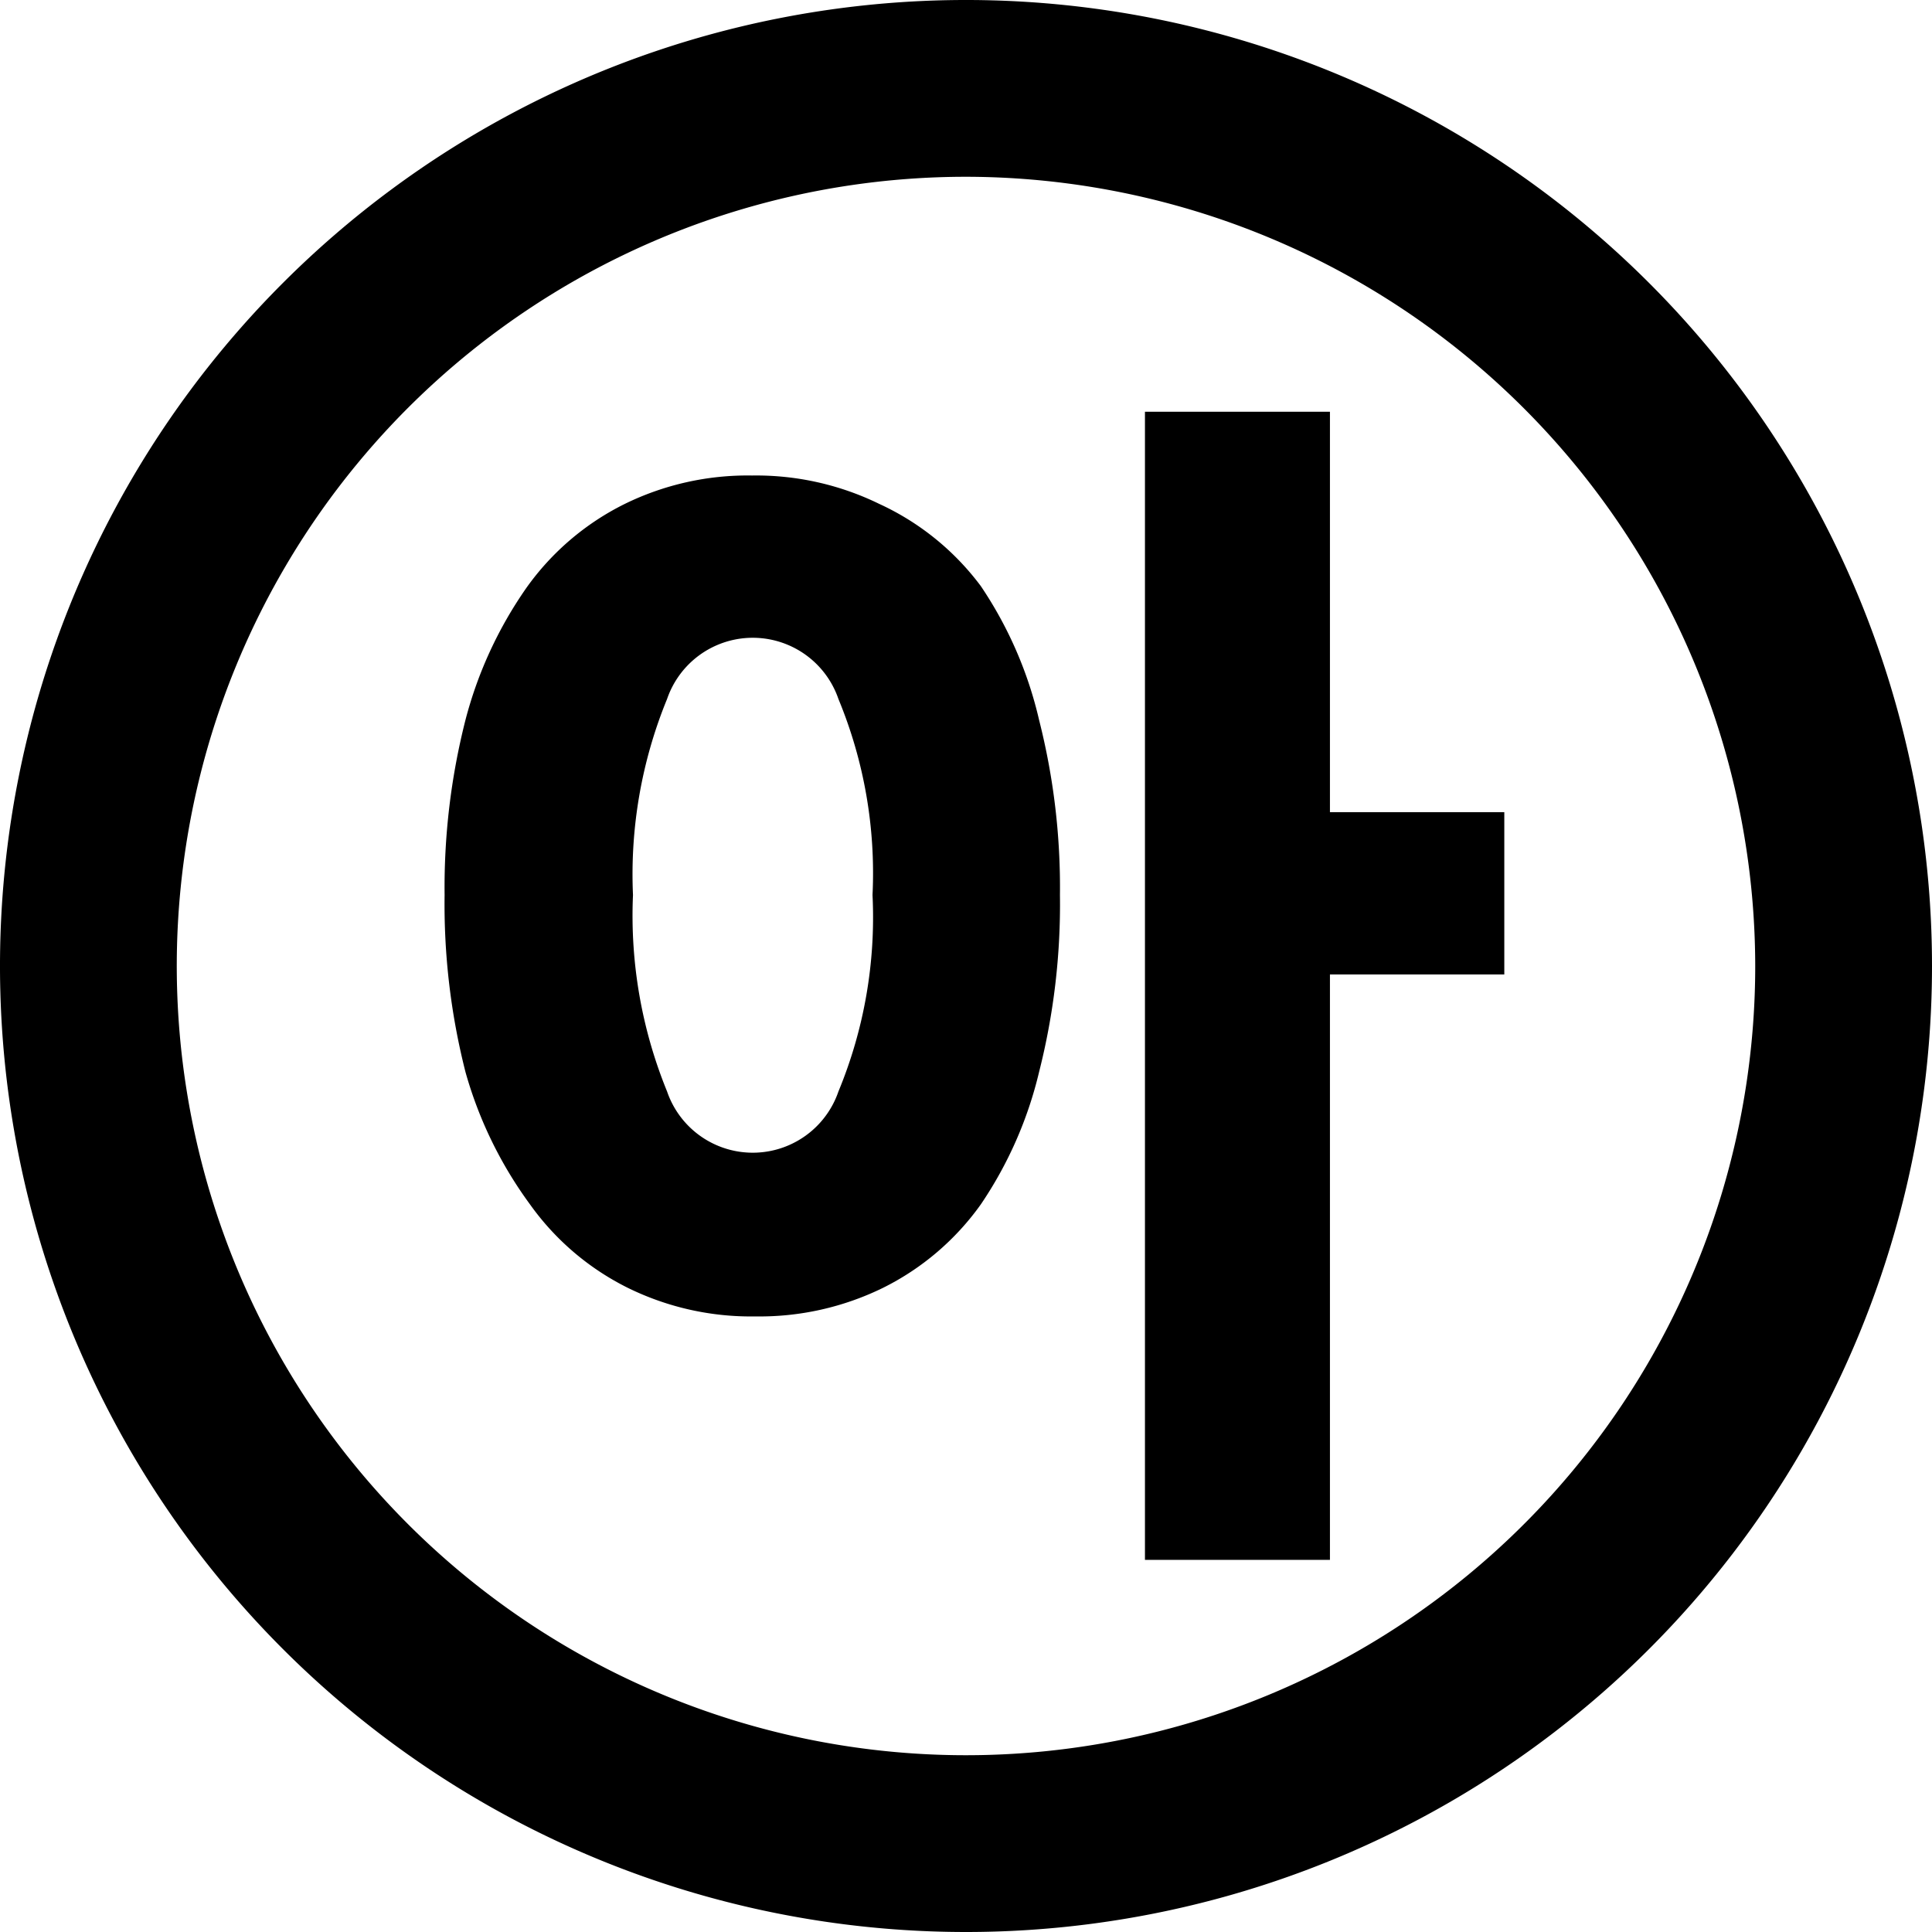 <svg id="레이어_1" data-name="레이어 1" xmlns="http://www.w3.org/2000/svg" viewBox="0 0 40 40">
  <defs>
    <style>
      .cls-1 {
        stroke: #000;
        stroke-miterlimit: 10;
        stroke-width: 0.75px;
      }
    </style>
  </defs>
  <title>1</title>
  <path d="M20,40A20,20,0,1,1,40,20,20,20,0,0,1,20,40ZM20,3.66A16.34,16.34,0,1,0,36.34,20,16.36,16.36,0,0,0,20,3.66Z"/>
  <path class="cls-1" d="M21.57,18.53a13.72,13.72,0,0,1-.42,3.57A7.92,7.92,0,0,1,20,24.72a5.1,5.1,0,0,1-1.89,1.61,5.43,5.43,0,0,1-2.47.55,5.4,5.4,0,0,1-2.47-.55,5.1,5.1,0,0,1-1.89-1.61A8.14,8.14,0,0,1,10,22.1a13.72,13.72,0,0,1-.42-3.57A13.69,13.69,0,0,1,10,15a8.14,8.14,0,0,1,1.21-2.62,5.1,5.1,0,0,1,1.89-1.61,5.4,5.4,0,0,1,2.47-.55,5.43,5.43,0,0,1,2.47.55A5.1,5.1,0,0,1,20,12.35,7.92,7.92,0,0,1,21.15,15,13.69,13.69,0,0,1,21.57,18.53Zm-3.13,0a9.79,9.79,0,0,0-.73-4.19,2.25,2.25,0,0,0-4.25,0,9.94,9.94,0,0,0-.73,4.19,10,10,0,0,0,.73,4.2,2.25,2.25,0,0,0,4.25,0A9.8,9.8,0,0,0,18.44,18.53ZM30.77,19.8H27.16V31.92H24.08V8.9h3.08v8.29h3.61Z"/>
</svg>
